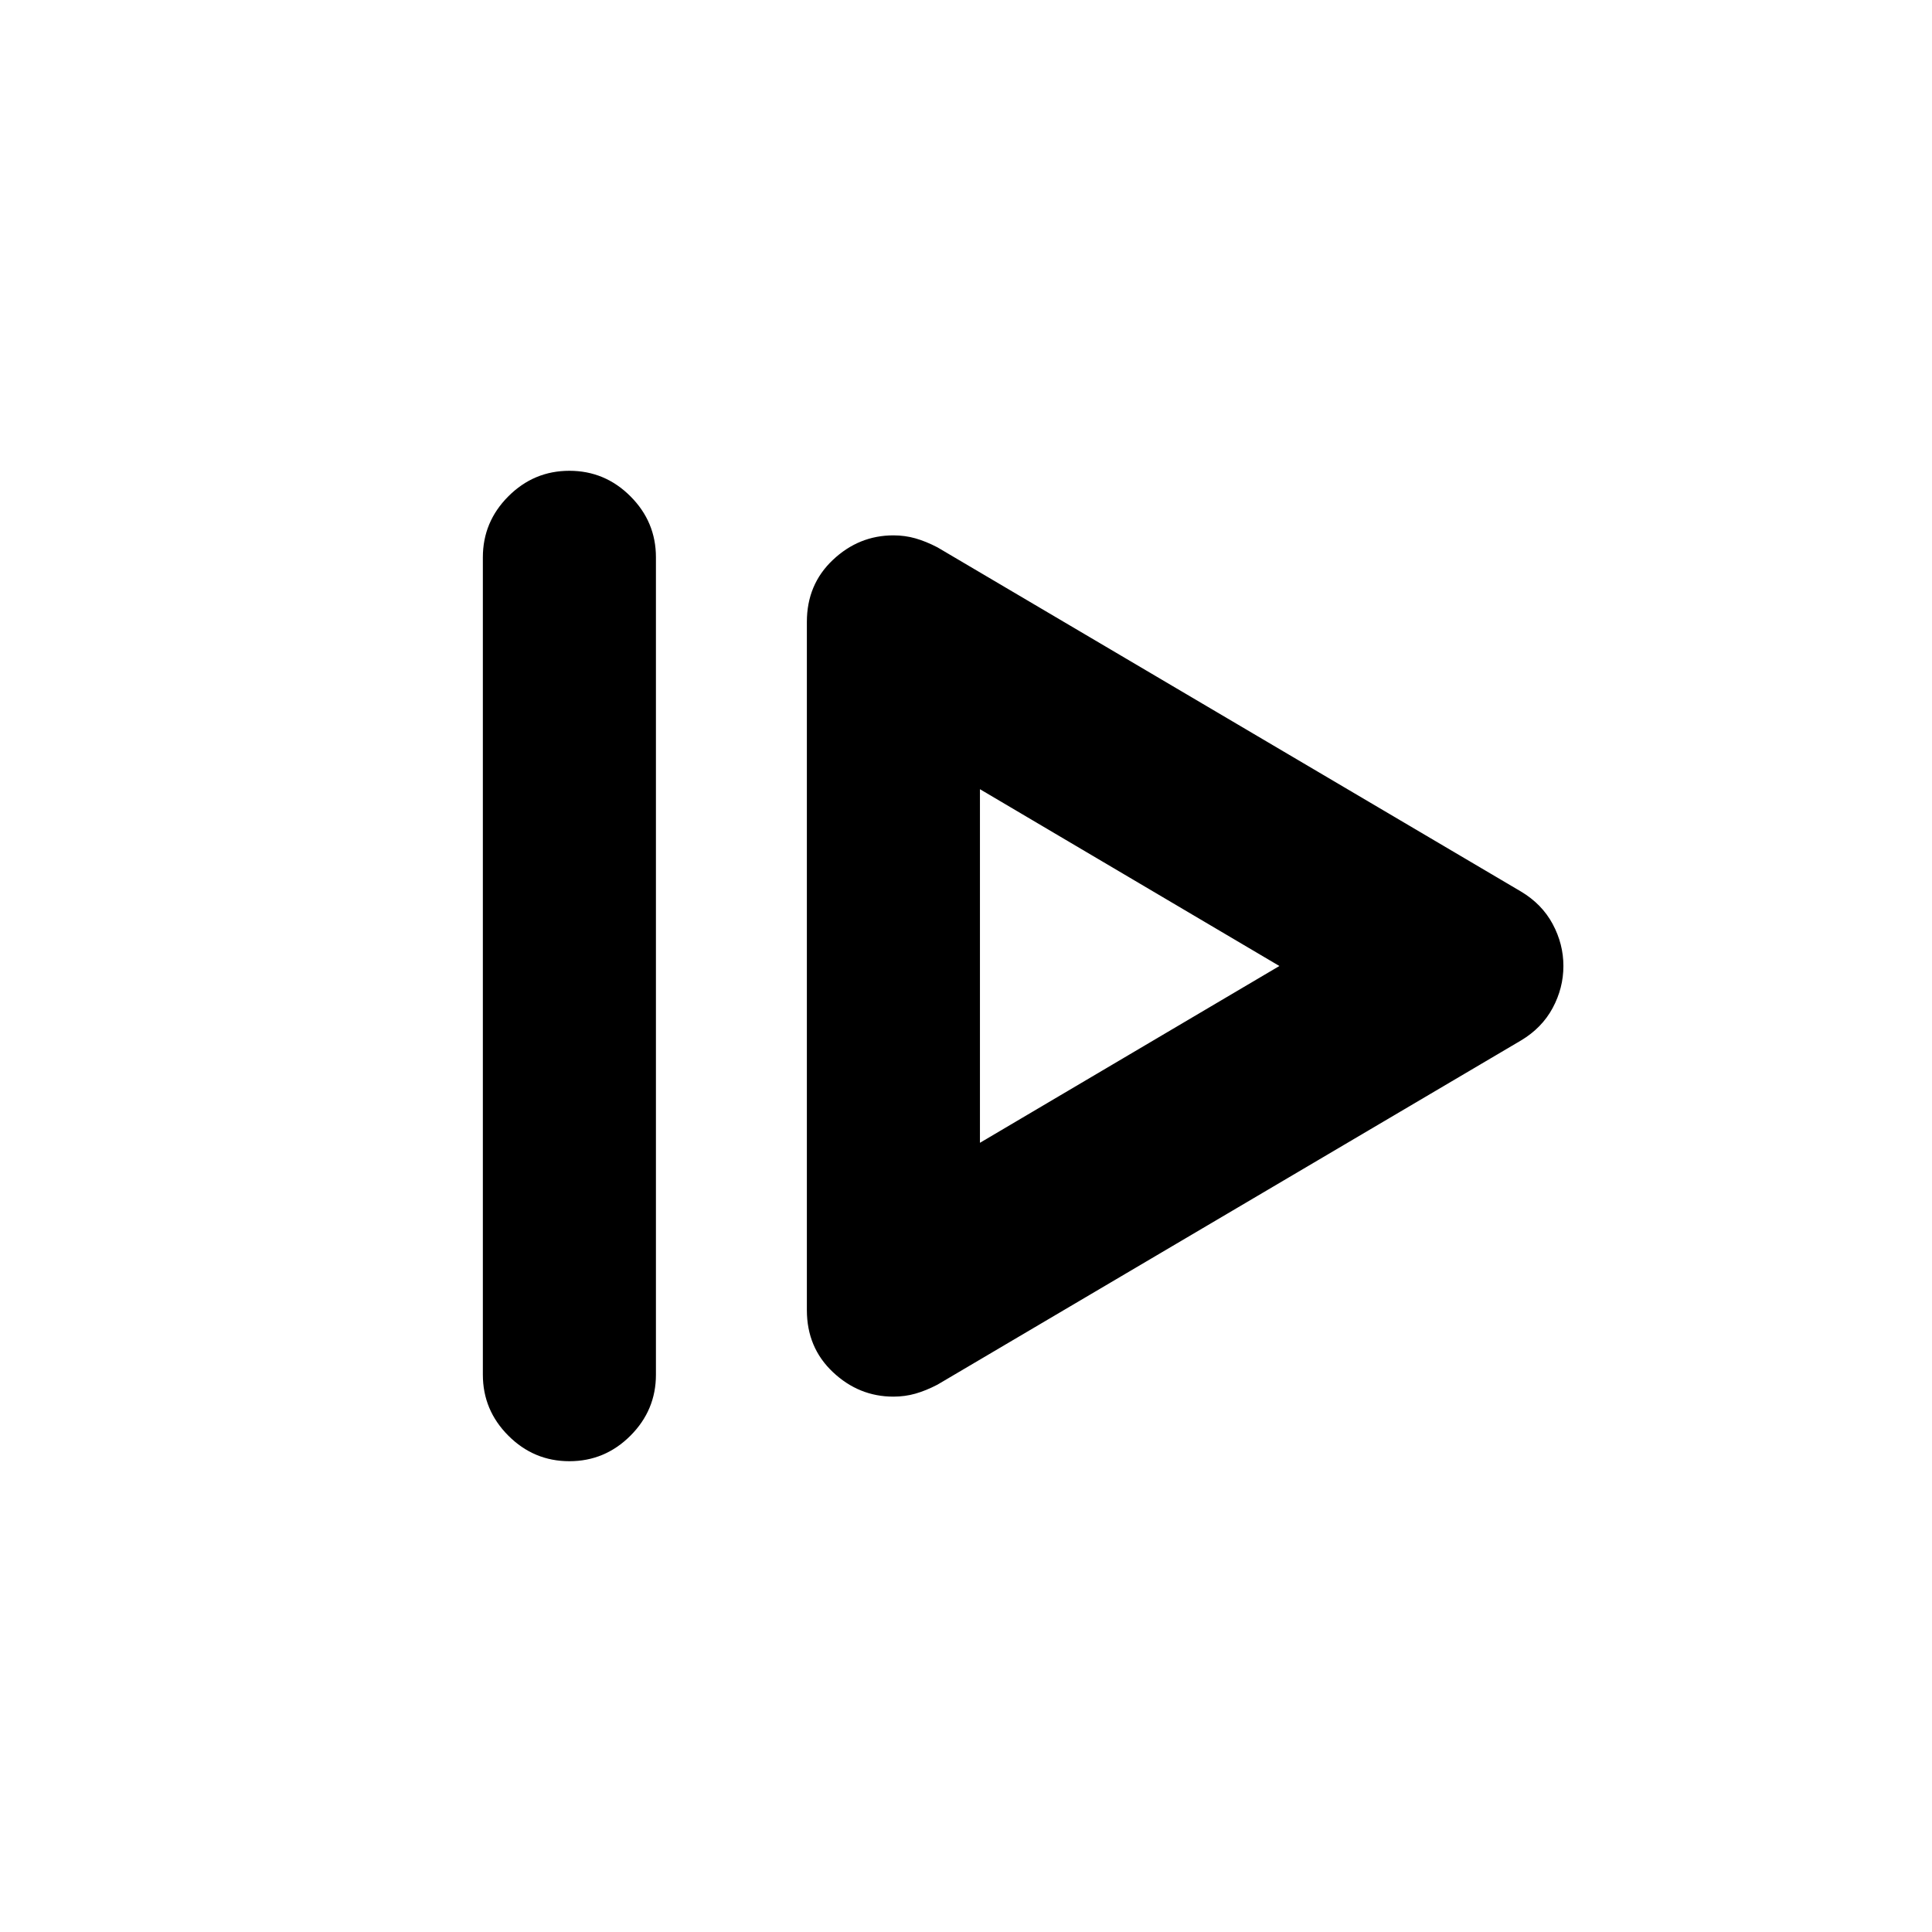 <svg xmlns="http://www.w3.org/2000/svg" height="24" viewBox="0 -960 960 960" width="24"><path d="M239.93-276.93v-406.14q0-17.65 12.68-30.32 12.67-12.68 30.32-12.68 17.66 0 30.33 12.68 12.67 12.67 12.67 30.32v406.14q0 17.65-12.67 30.32-12.67 12.68-30.33 12.68-17.65 0-30.32-12.68-12.68-12.67-12.68-30.32Zm225.9 4.95 289.91-171q10.43-6.22 15.77-16.15 5.34-9.94 5.34-20.87 0-10.93-5.34-20.87-5.34-9.93-15.77-16.15l-289.91-171q-5.72-2.98-10.95-4.47-5.23-1.49-10.95-1.49-17.15 0-30.07 12.19-12.93 12.18-12.93 30.81v341.96q0 18.63 12.93 30.81 12.92 12.19 30.07 12.19 5.72 0 10.95-1.49 5.23-1.49 10.95-4.47Zm21.1-120.17v-175.7L635.72-480l-148.79 87.85Zm0-87.85Z"/></svg>